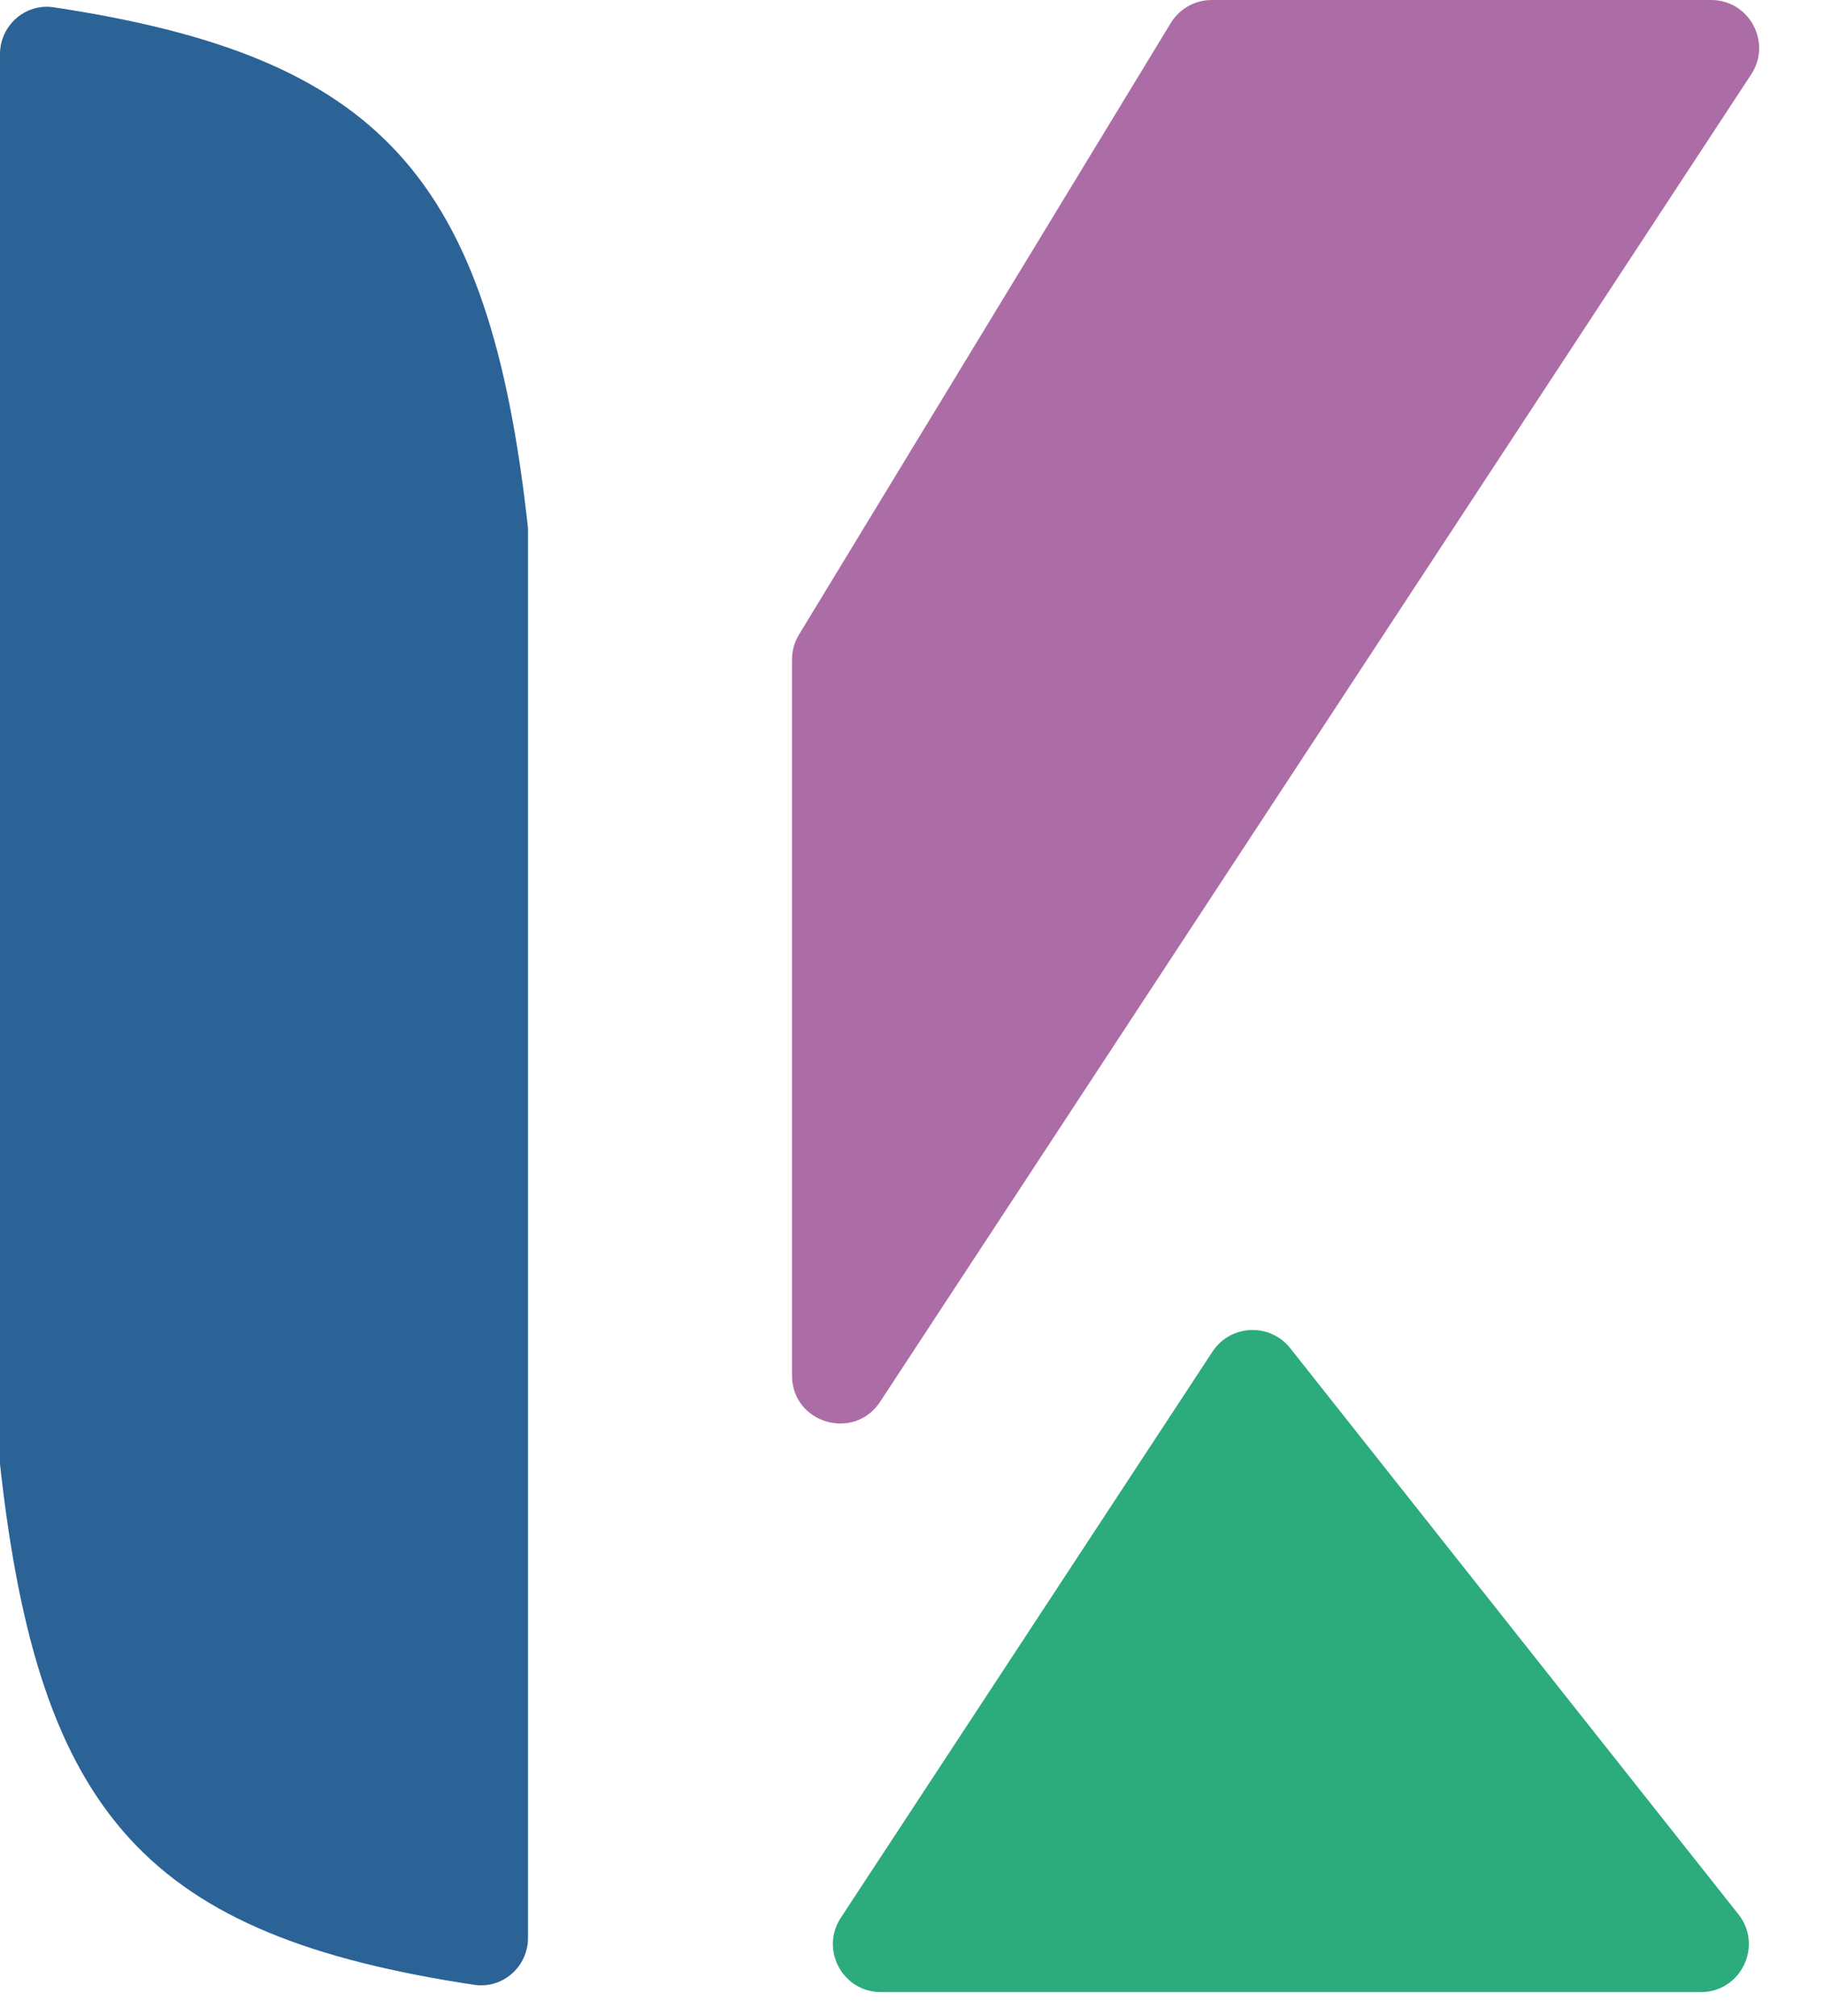 <svg width="38" height="42" viewBox="0 0 38 42" fill="none" xmlns="http://www.w3.org/2000/svg">
<path d="M18.336 29.202L36.484 1.549C36.92 0.884 36.443 0 35.648 0H25.244C24.895 0 24.571 0.182 24.39 0.481L16.645 13.221C16.55 13.377 16.5 13.557 16.5 13.74V28.654C16.5 29.647 17.791 30.032 18.336 29.202Z" fill="#AC6DA6"/>
<path d="M0 1.129C0 0.529 0.528 0.062 1.122 0.152C7.909 1.179 10.194 3.648 11 11V40.371C11 40.971 10.472 41.438 9.878 41.348C3.091 40.321 0.805 37.852 0 30.5V1.129Z" fill="#2C6397"/>
<path d="M17.517 39.951L25.26 28.158C25.634 27.588 26.456 27.551 26.88 28.086L36.217 39.879C36.736 40.535 36.269 41.5 35.433 41.5H18.353C17.557 41.5 17.08 40.616 17.517 39.951Z" fill="#2CAB7D"/>
</svg>
